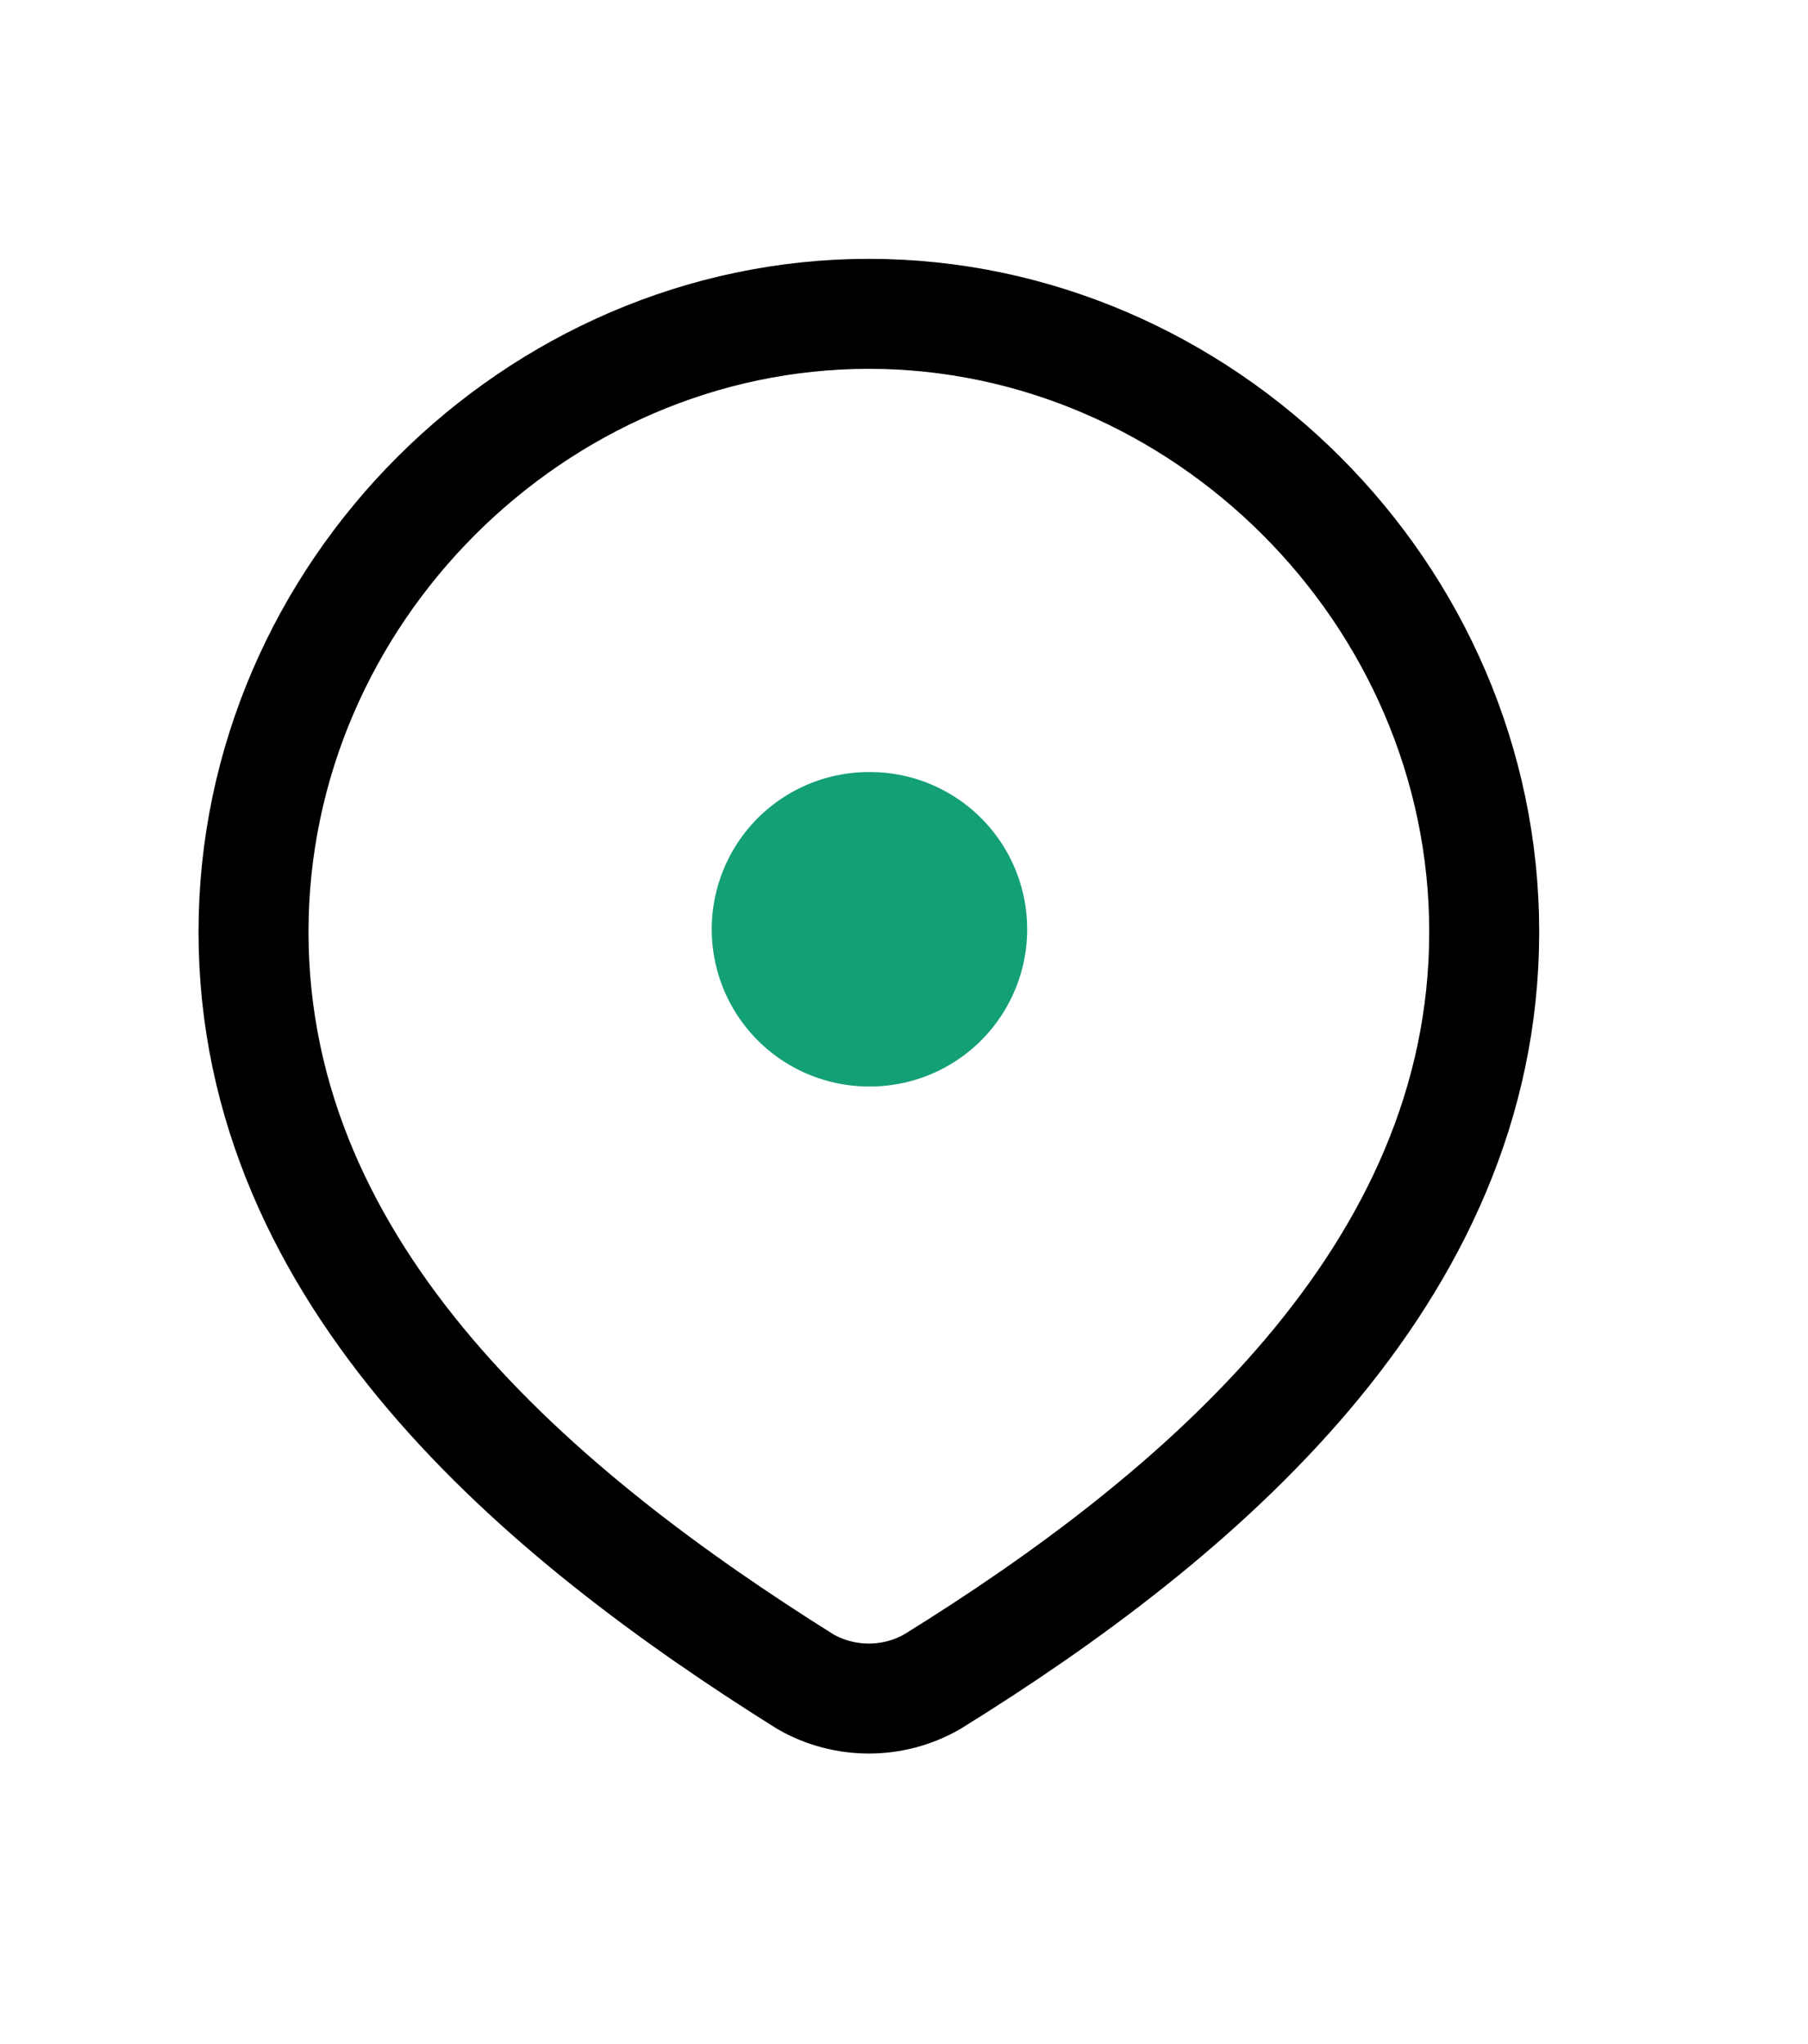 <svg width="23" height="26" viewBox="0 0 23 26" fill="none" xmlns="http://www.w3.org/2000/svg">
<path d="M11.053 3.992C15.289 3.992 18.881 7.544 18.881 11.853C18.881 16.23 15.231 19.302 11.859 21.391C11.613 21.532 11.335 21.605 11.053 21.605C10.77 21.605 10.492 21.532 10.246 21.391C6.881 19.282 3.225 16.245 3.225 11.853C3.225 7.544 6.816 3.992 11.053 3.992Z" stroke="black" stroke-width="1.399"/>
<path d="M11.054 11.82H11.067" stroke="#14A077" stroke-width="4" stroke-linecap="round" stroke-linejoin="round"/>
</svg>

